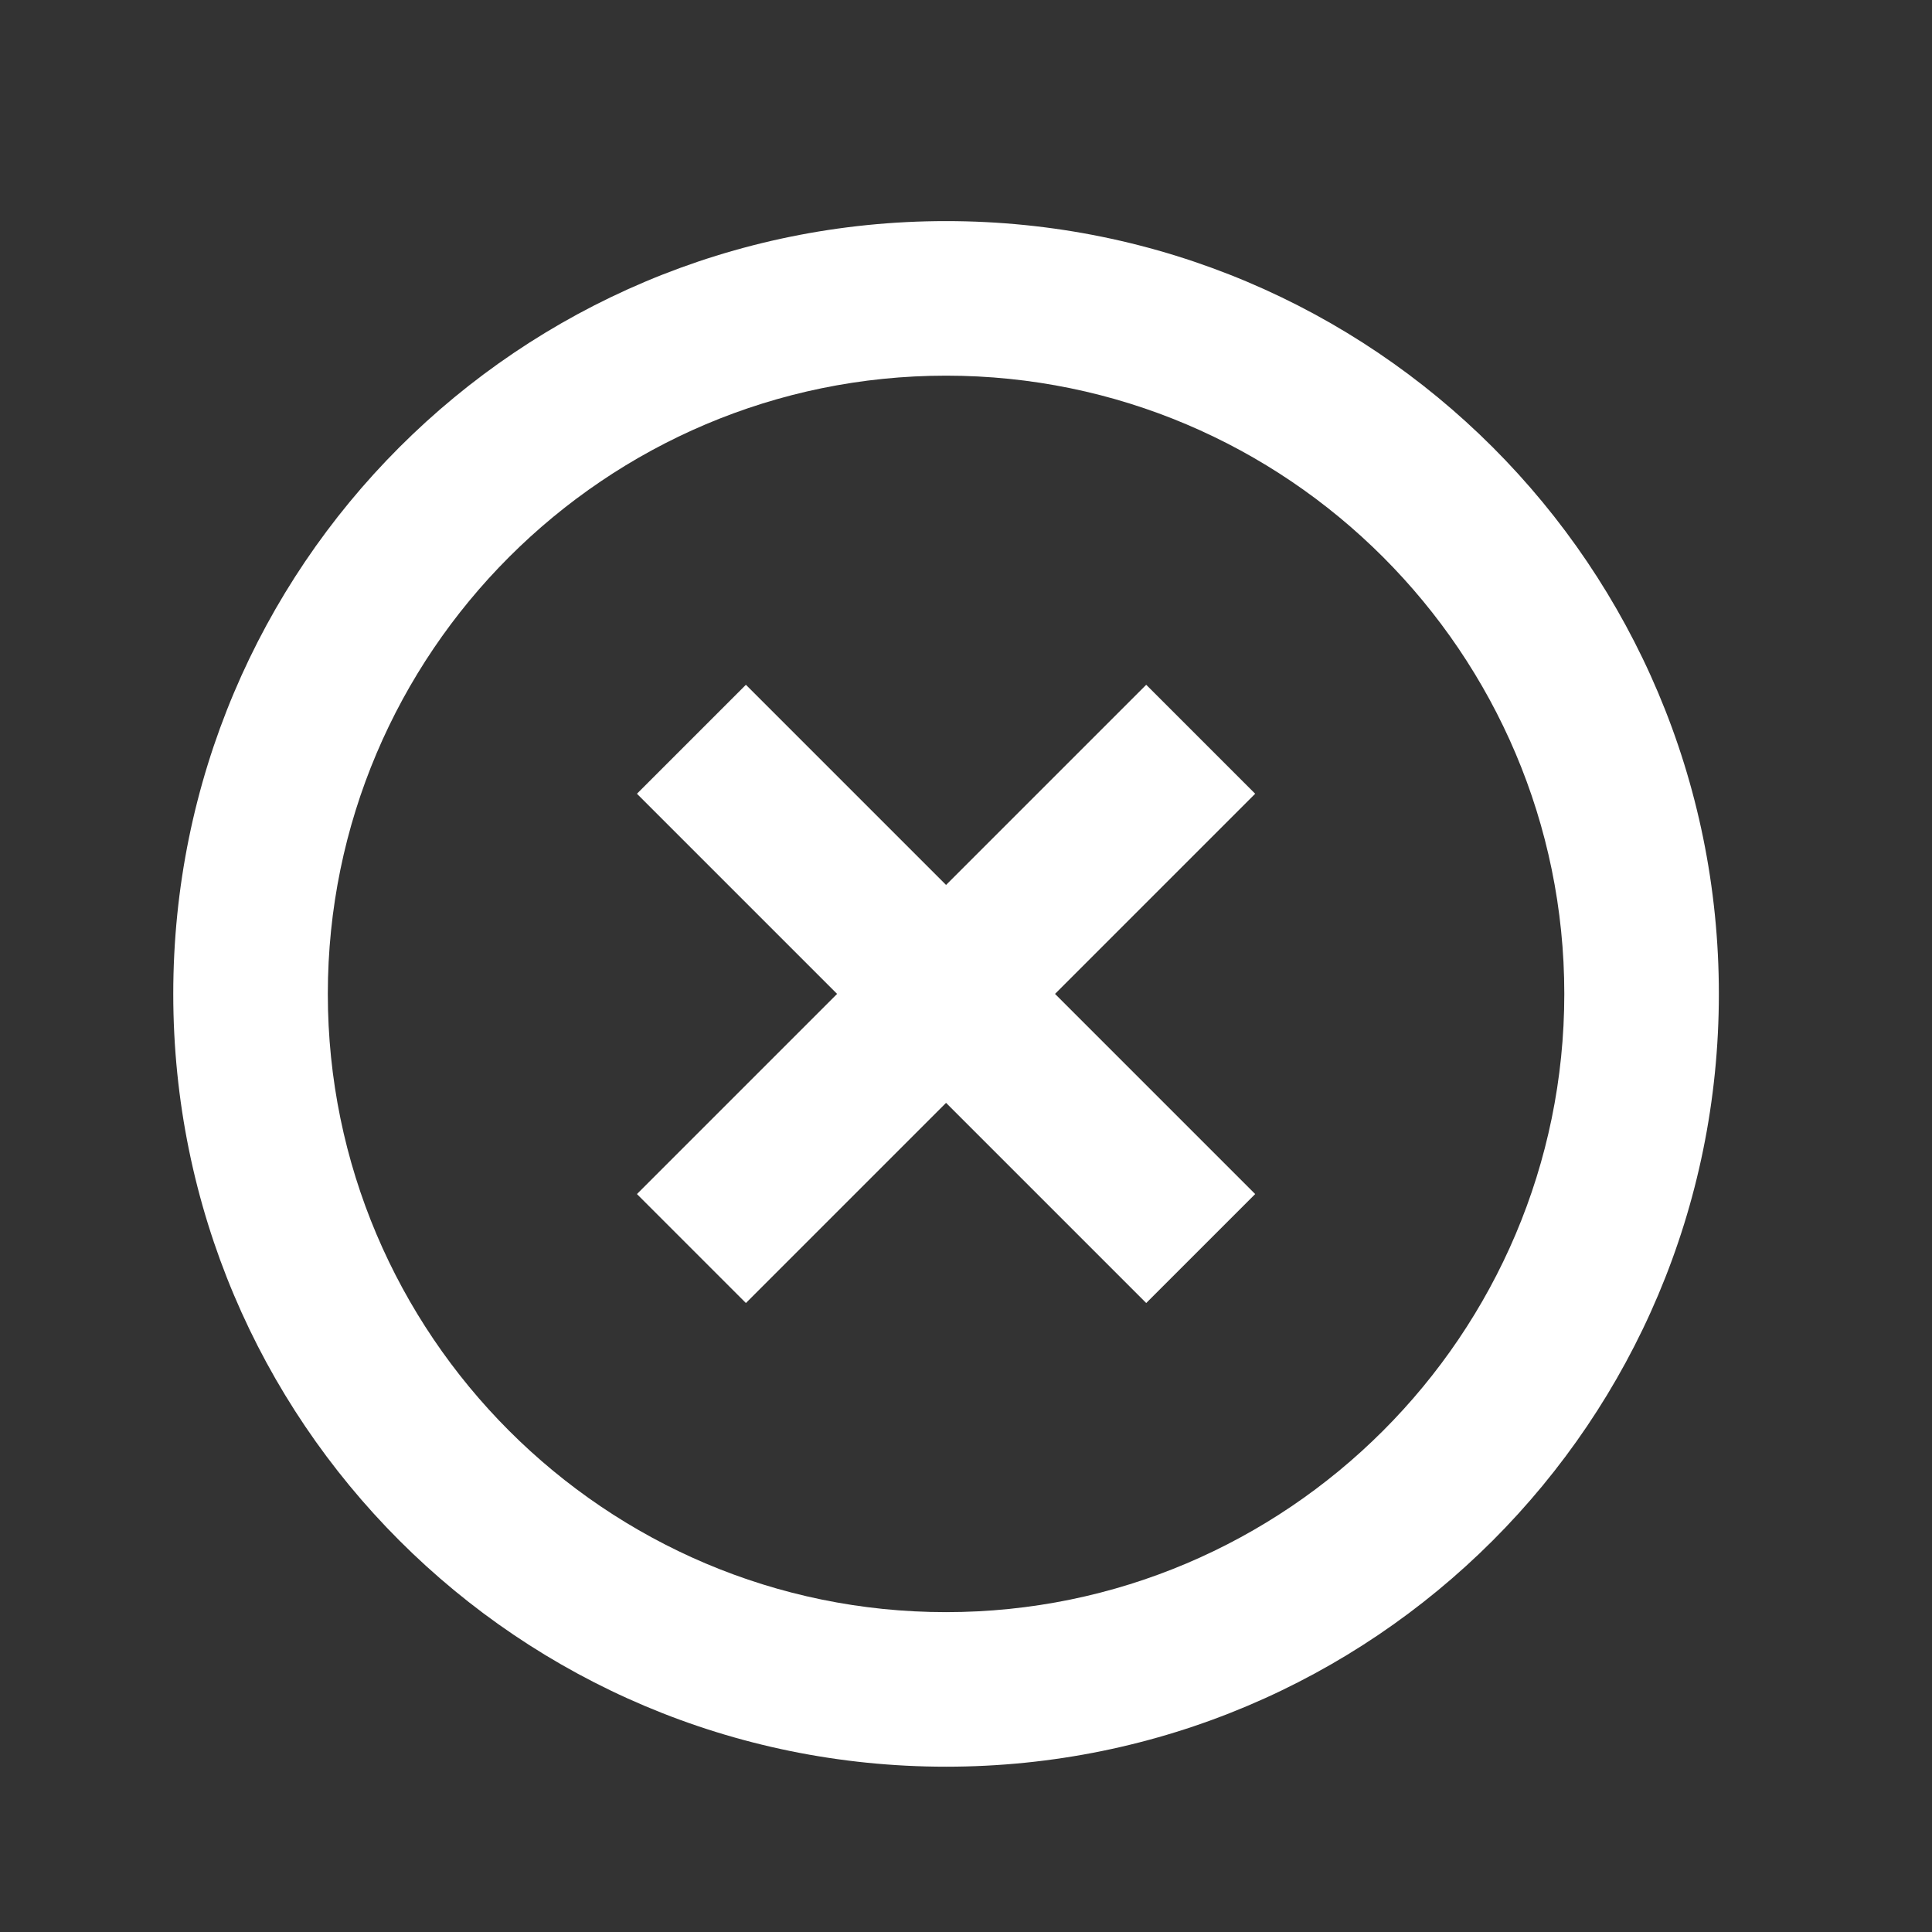 <svg xmlns="http://www.w3.org/2000/svg" width="25" height="25" viewBox="0 0 25 25" fill="none">
  <rect x="0" y="0" width="25" height="25" fill="#333333" stroke="none"/>
  <path d="M12.242 20.861C7.832 20.861 4.242 17.271 4.242 12.861C4.242 8.451 7.832 4.861 12.242 4.861C16.652 4.861 20.242 8.451 20.242 12.861C20.242 17.271 16.652 20.861 12.242 20.861ZM12.242 2.861C6.712 2.861 2.242 7.331 2.242 12.861C2.242 18.391 6.712 22.861 12.242 22.861C17.772 22.861 22.242 18.391 22.242 12.861C22.242 7.331 17.772 2.861 12.242 2.861ZM14.832 8.861L12.242 11.451L9.652 8.861L8.242 10.271L10.832 12.861L8.242 15.451L9.652 16.861L12.242 14.271L14.832 16.861L16.242 15.451L13.652 12.861L16.242 10.271L14.832 8.861Z" fill="white"/>
</svg>